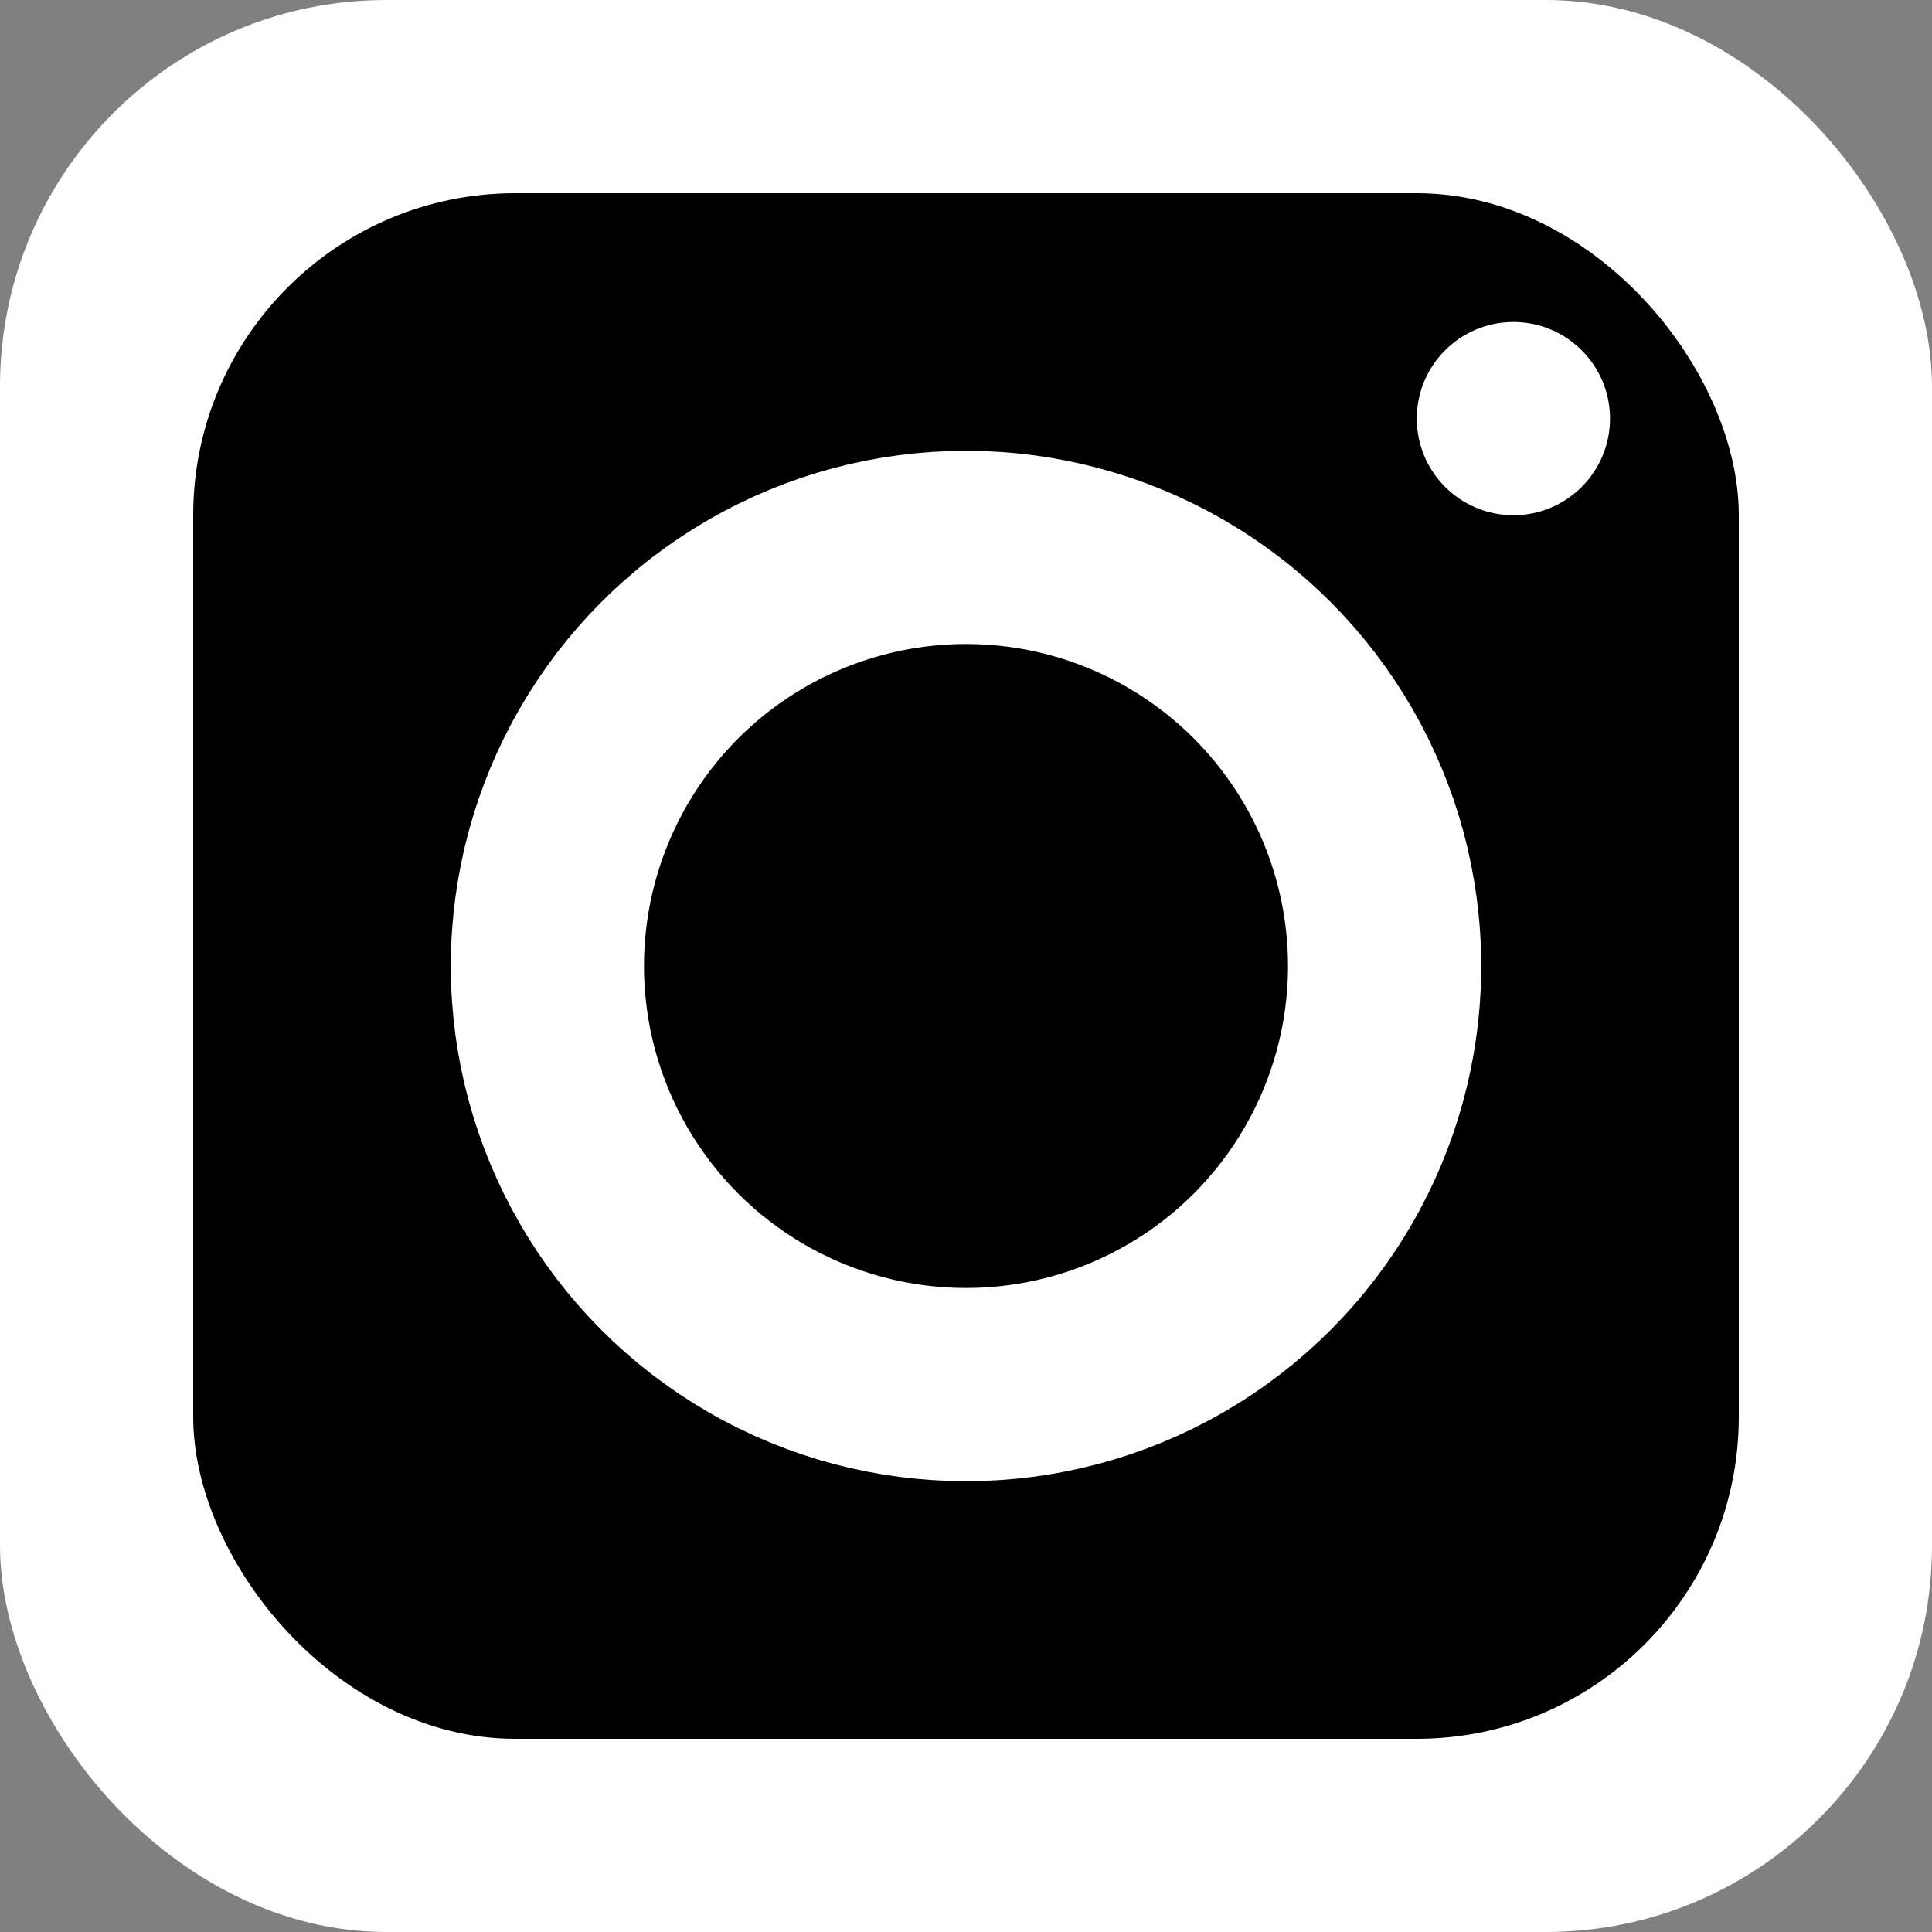 <svg width="30" height="30" viewBox="0 0 30 30" fill="none" xmlns="http://www.w3.org/2000/svg">
<rect x="0" y="0" width="30" height="30" fill="#808080" stroke="none"/>
<rect width="30" height="30" rx="6" fill="white"/>
<rect x="3" y="3" width="24" height="24" rx="5" fill="black"/>
<circle cx="15" cy="15" r="6.5" fill="black" stroke="white" stroke-width="3"/>
<circle cx="23.5" cy="6.5" r="1.5" fill="white"/>
</svg>
